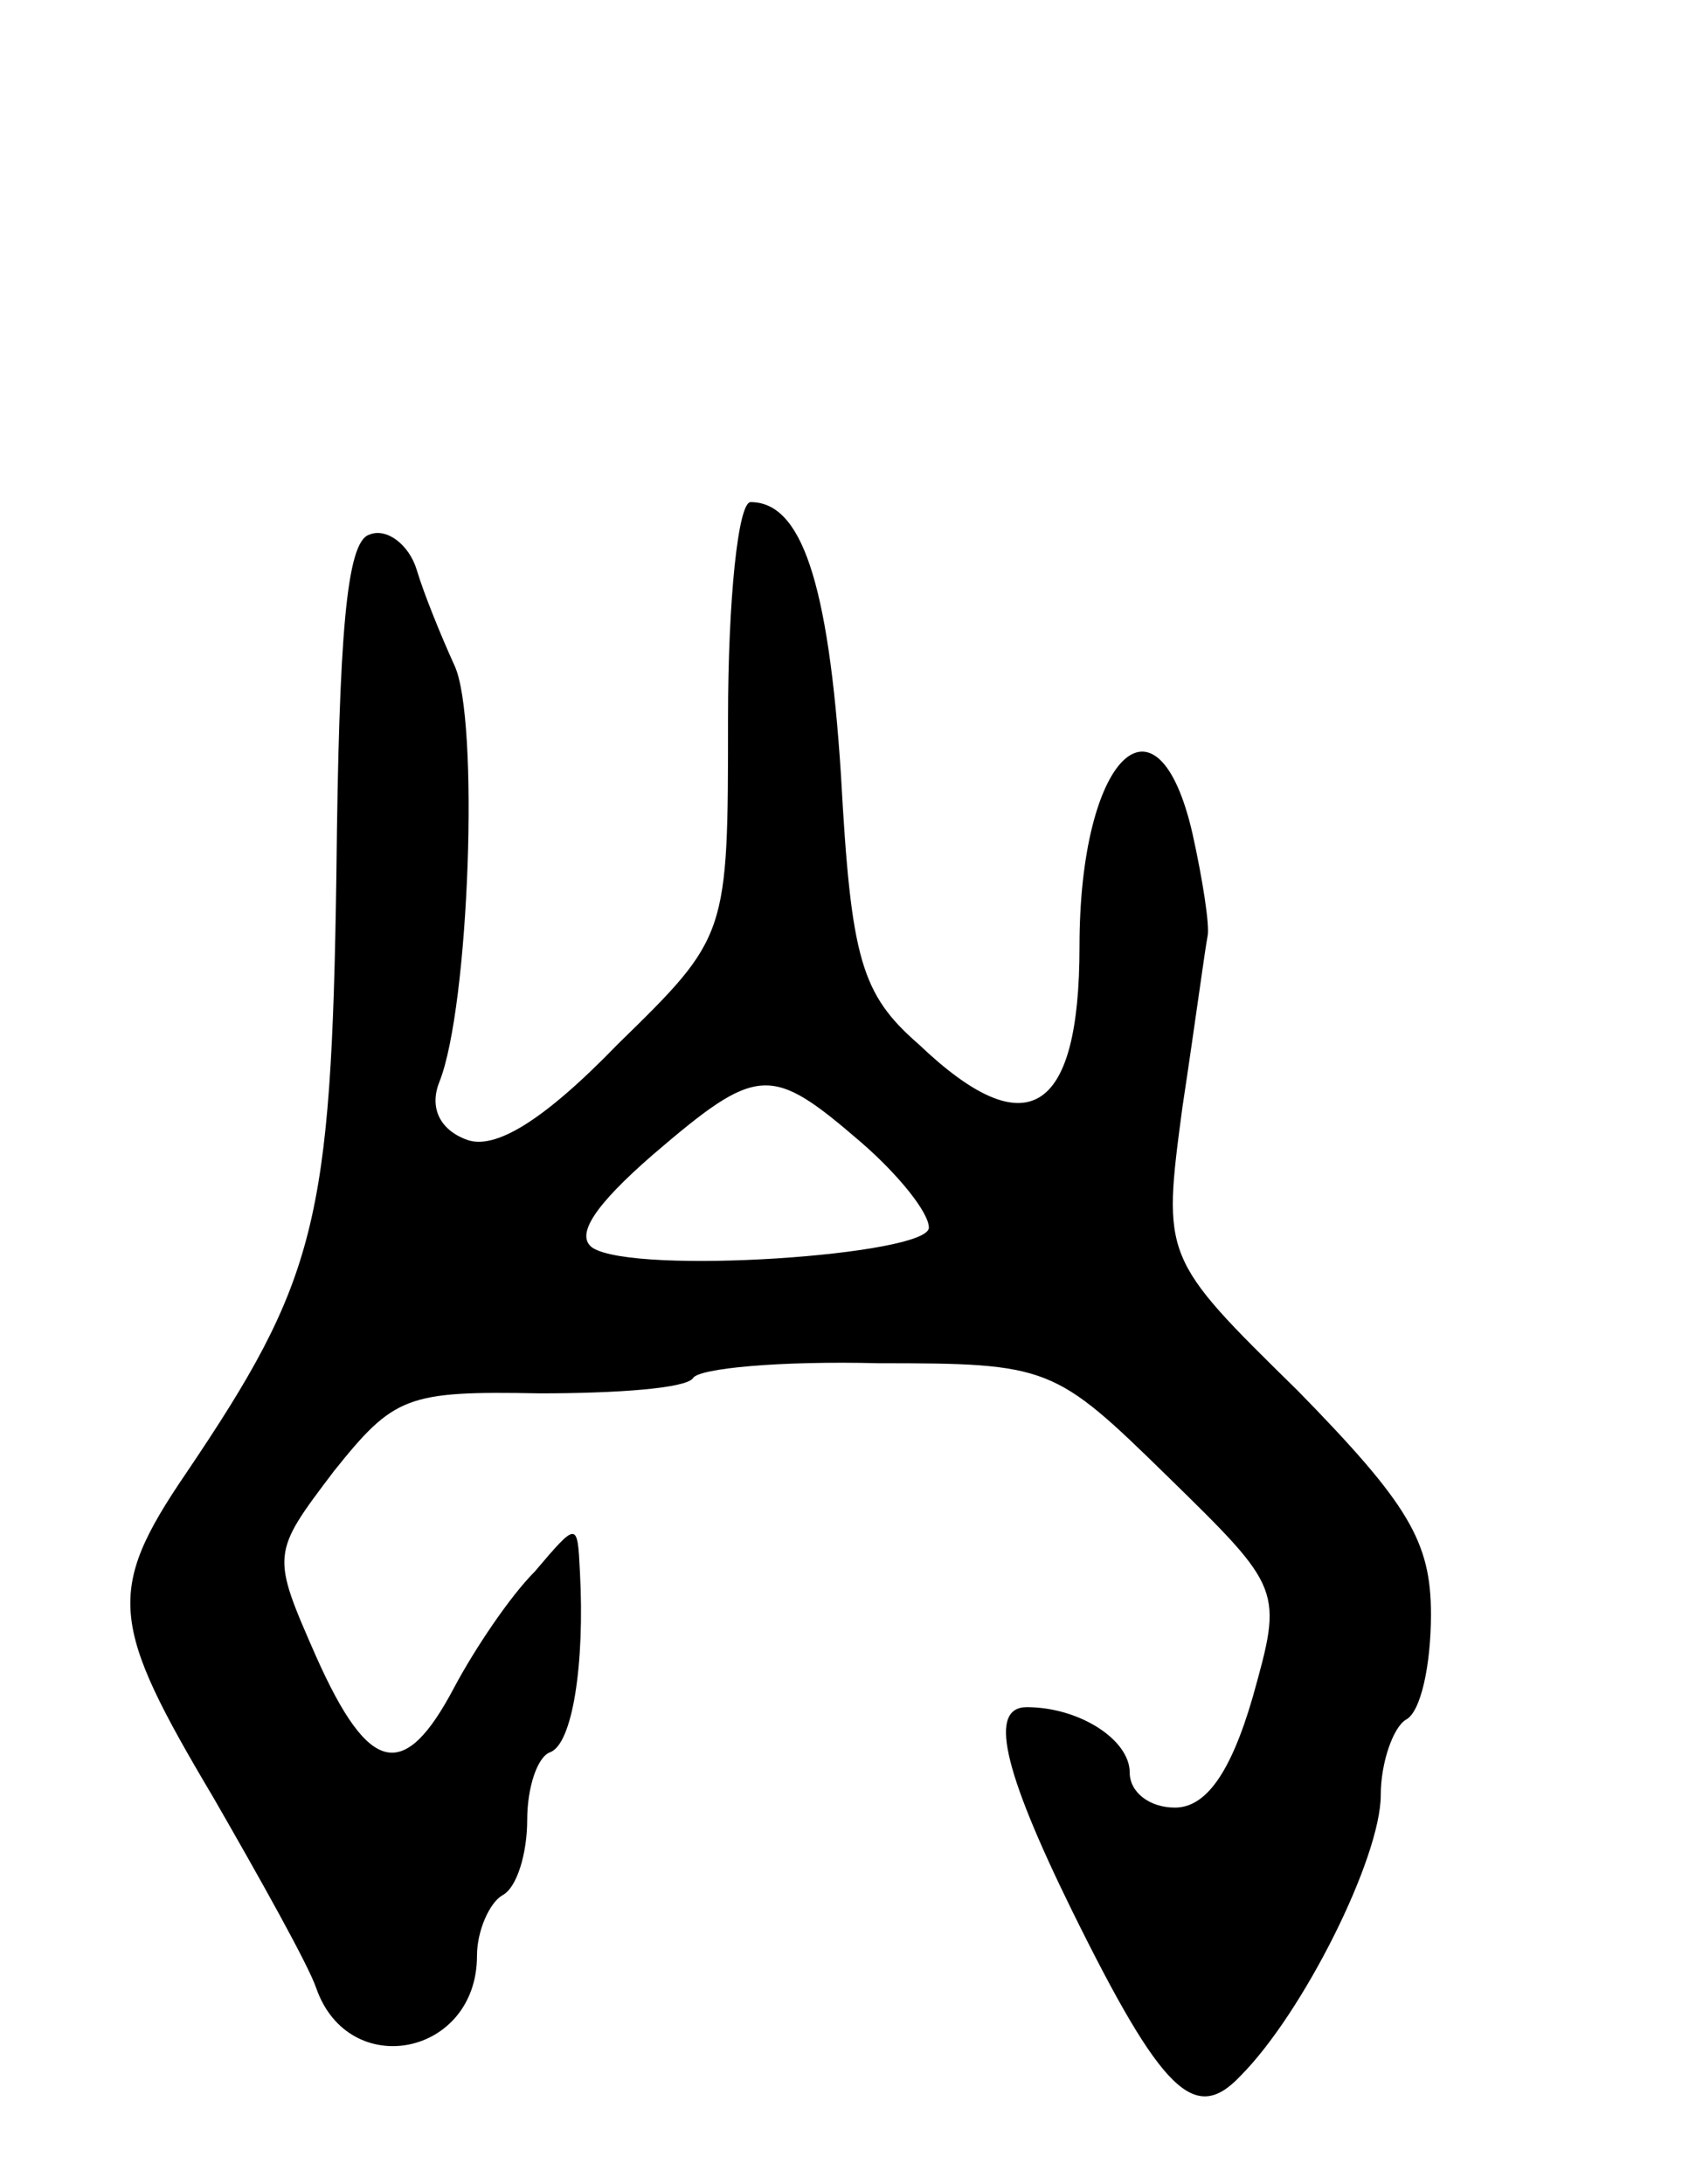 <svg version="1.0" xmlns="http://www.w3.org/2000/svg"
 width="67pt" height="87pt" viewBox="0 0 67 87"
 preserveAspectRatio="xMidYMid meet">
<g transform="translate(0,87) scale(0.1,-0.1)"
fill="#000000" stroke="none">
<path d="M290 584 c0 -87 0 -87 -44 -130 -30 -31 -49 -42 -60 -38 -11 4 -15
13 -11 23 12 30 16 145 6 166 -5 11 -12 28 -15 38 -3 10 -12 17 -19 14 -9 -3
-12 -40 -13 -135 -2 -139 -8 -162 -60 -239 -32 -47 -30 -60 11 -129 19 -33 38
-67 41 -76 13 -37 64 -27 64 13 0 10 5 21 10 24 6 3 10 17 10 30 0 13 4 25 9
27 9 3 14 35 12 72 -1 20 -1 20 -18 0 -10 -10 -24 -31 -32 -46 -20 -38 -34
-35 -55 12 -18 41 -18 41 7 74 24 30 29 32 82 31 31 0 58 2 61 6 2 4 35 7 74
6 68 0 70 -1 115 -45 46 -45 46 -45 34 -88 -9 -31 -19 -44 -31 -44 -10 0 -18
6 -18 14 0 13 -20 26 -41 26 -15 0 -10 -24 18 -81 36 -73 49 -85 67 -66 25 25
56 87 56 112 0 13 5 27 10 30 6 3 10 22 10 42 0 29 -9 44 -53 89 -54 53 -54
53 -46 113 5 33 9 63 10 68 1 4 -2 23 -6 41 -14 61 -45 31 -45 -45 0 -67 -21
-80 -64 -39 -23 20 -27 34 -31 107 -5 78 -16 109 -36 109 -5 0 -9 -39 -9 -86z
m53 -169 c15 -13 27 -28 27 -34 0 -11 -117 -19 -134 -8 -7 5 1 17 24 37 42 36
47 36 83 5z"/>
</g>
</svg>
